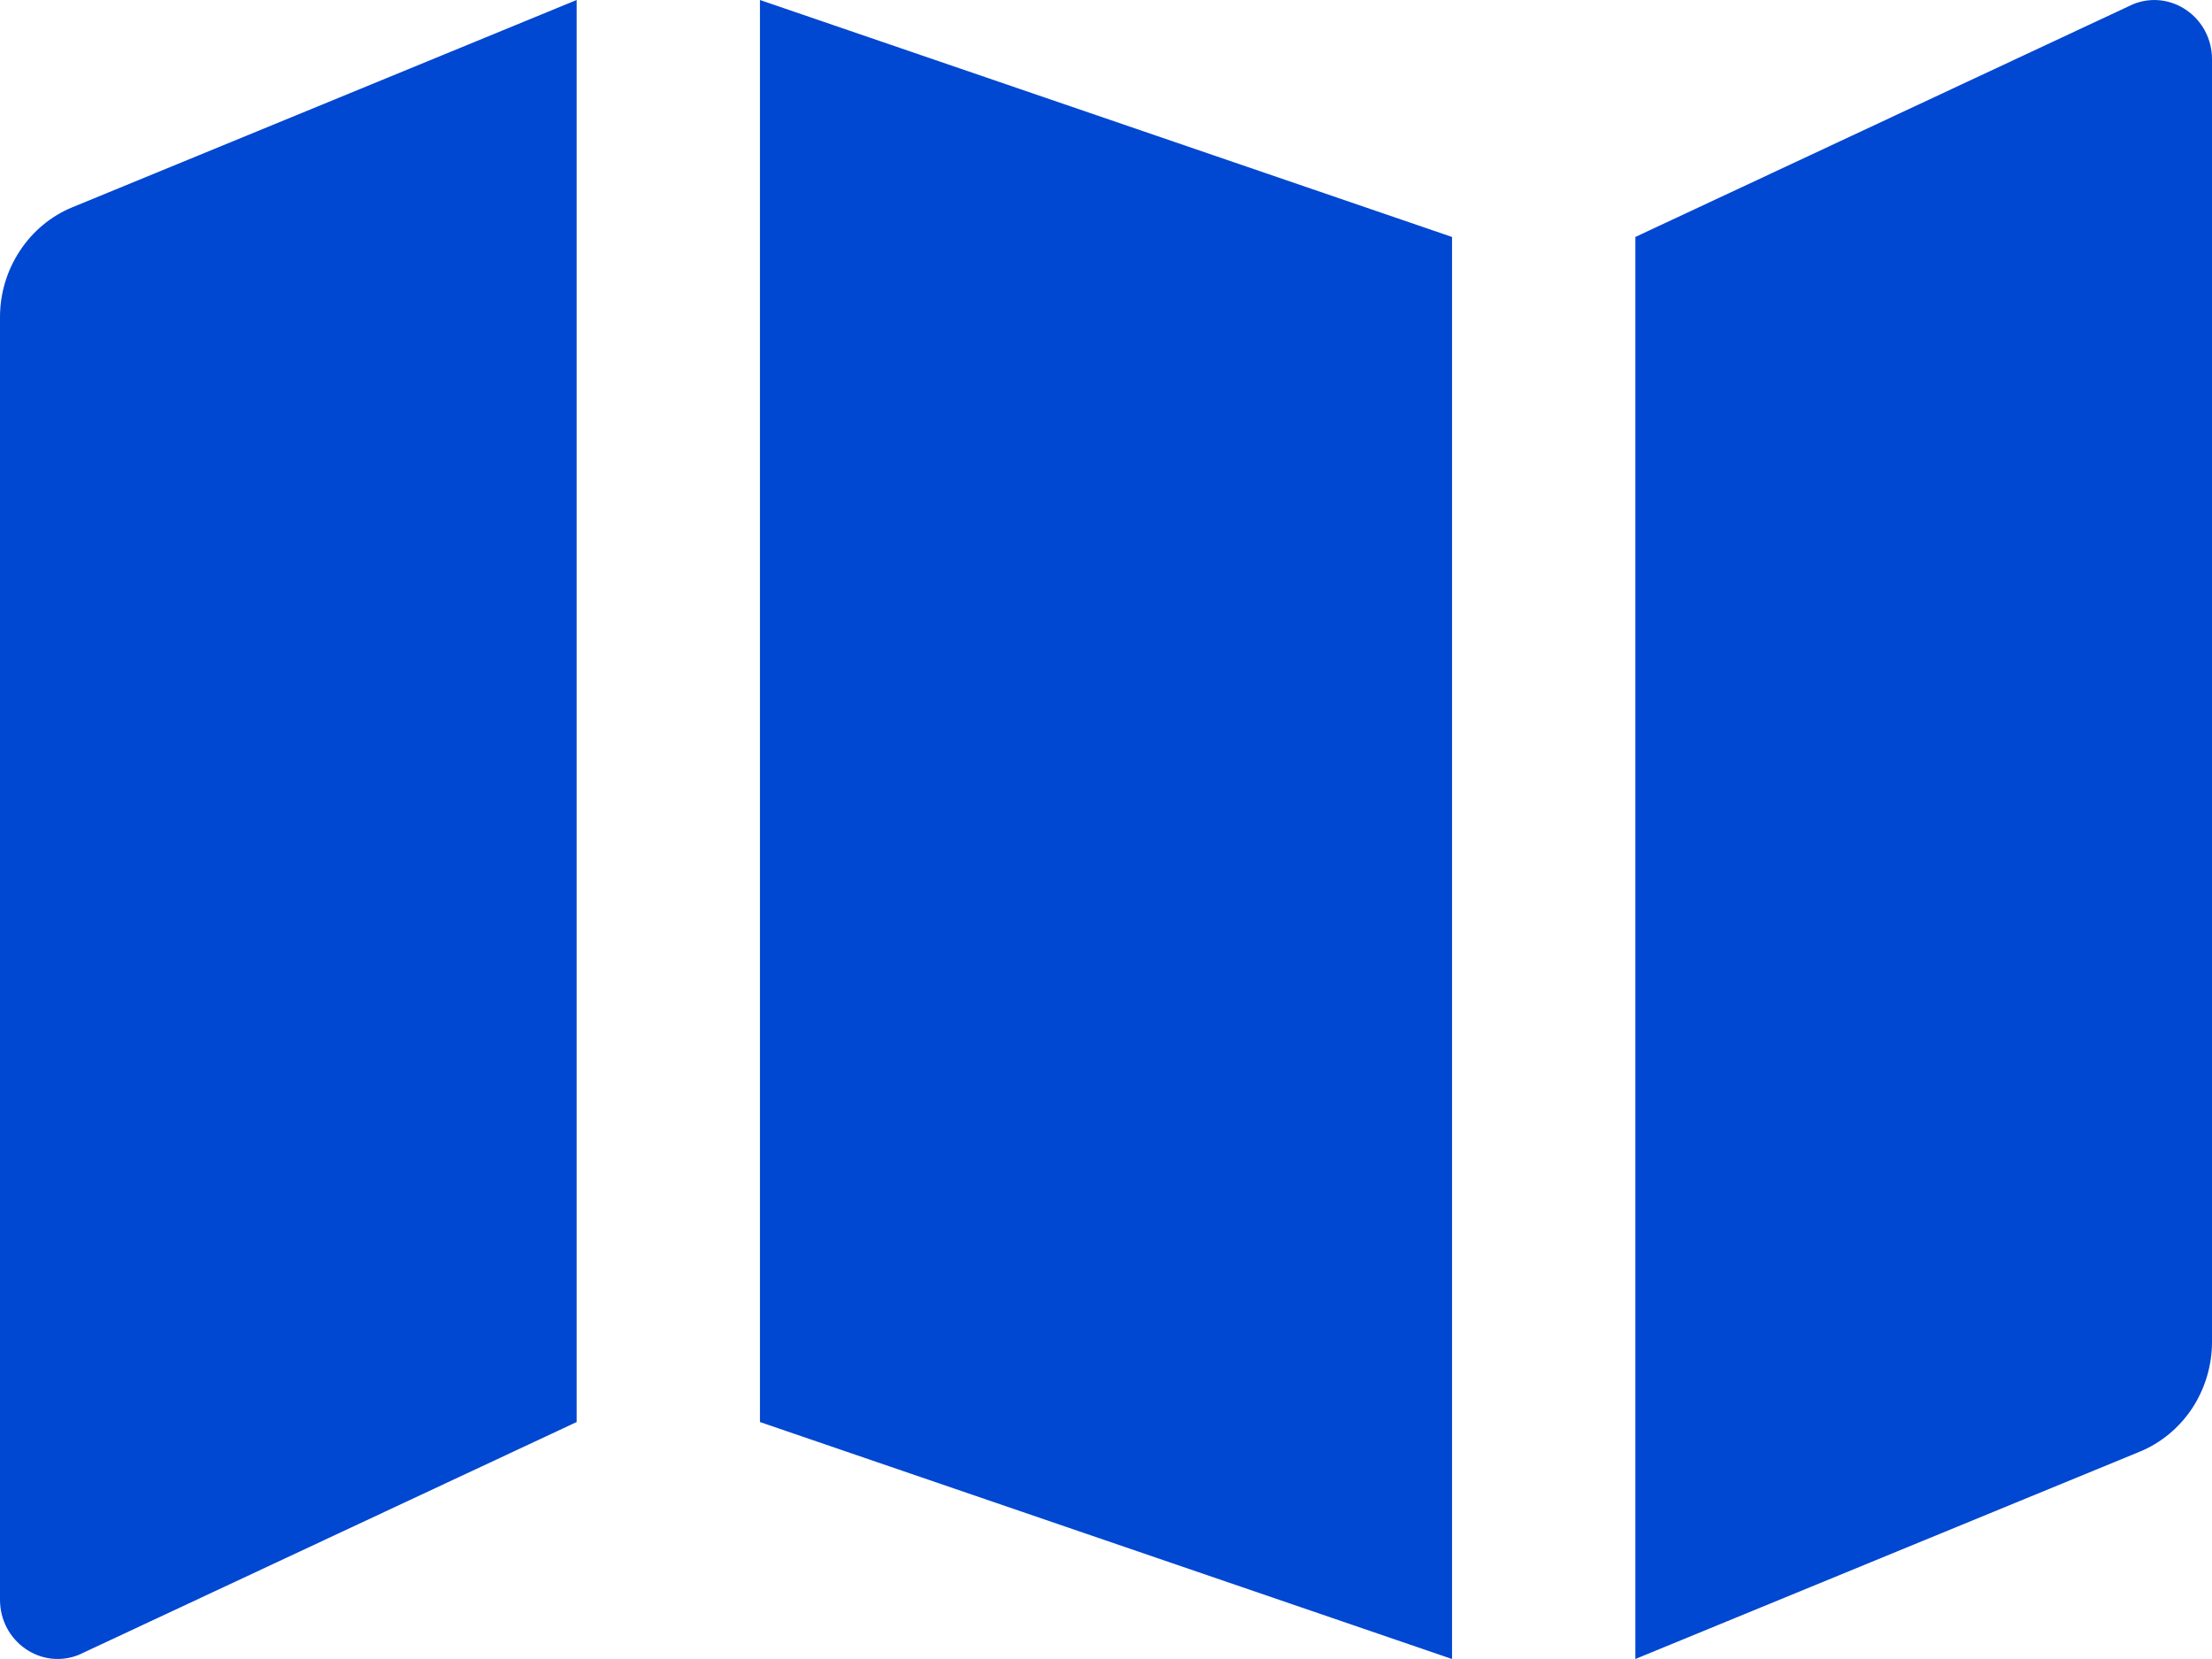 <svg width="16" height="12" viewBox="0 0 16 12" fill="none" xmlns="http://www.w3.org/2000/svg">
<path d="M0 2.294V11.571C0 11.874 0.298 12.081 0.572 11.969L4.171 10.286V0L0.524 1.499C0.37 1.562 0.237 1.672 0.144 1.814C0.05 1.956 3.70746e-05 2.123 0 2.294ZM5.497 10.286L10.503 12V1.714L5.497 0V10.286ZM15.428 0.031L11.829 1.714V12L15.476 10.501C15.63 10.438 15.763 10.328 15.857 10.186C15.95 10.044 16 9.877 16 9.706V0.429C16 0.126 15.702 -0.081 15.428 0.031Z" fill="#0047D1"/>
</svg>
